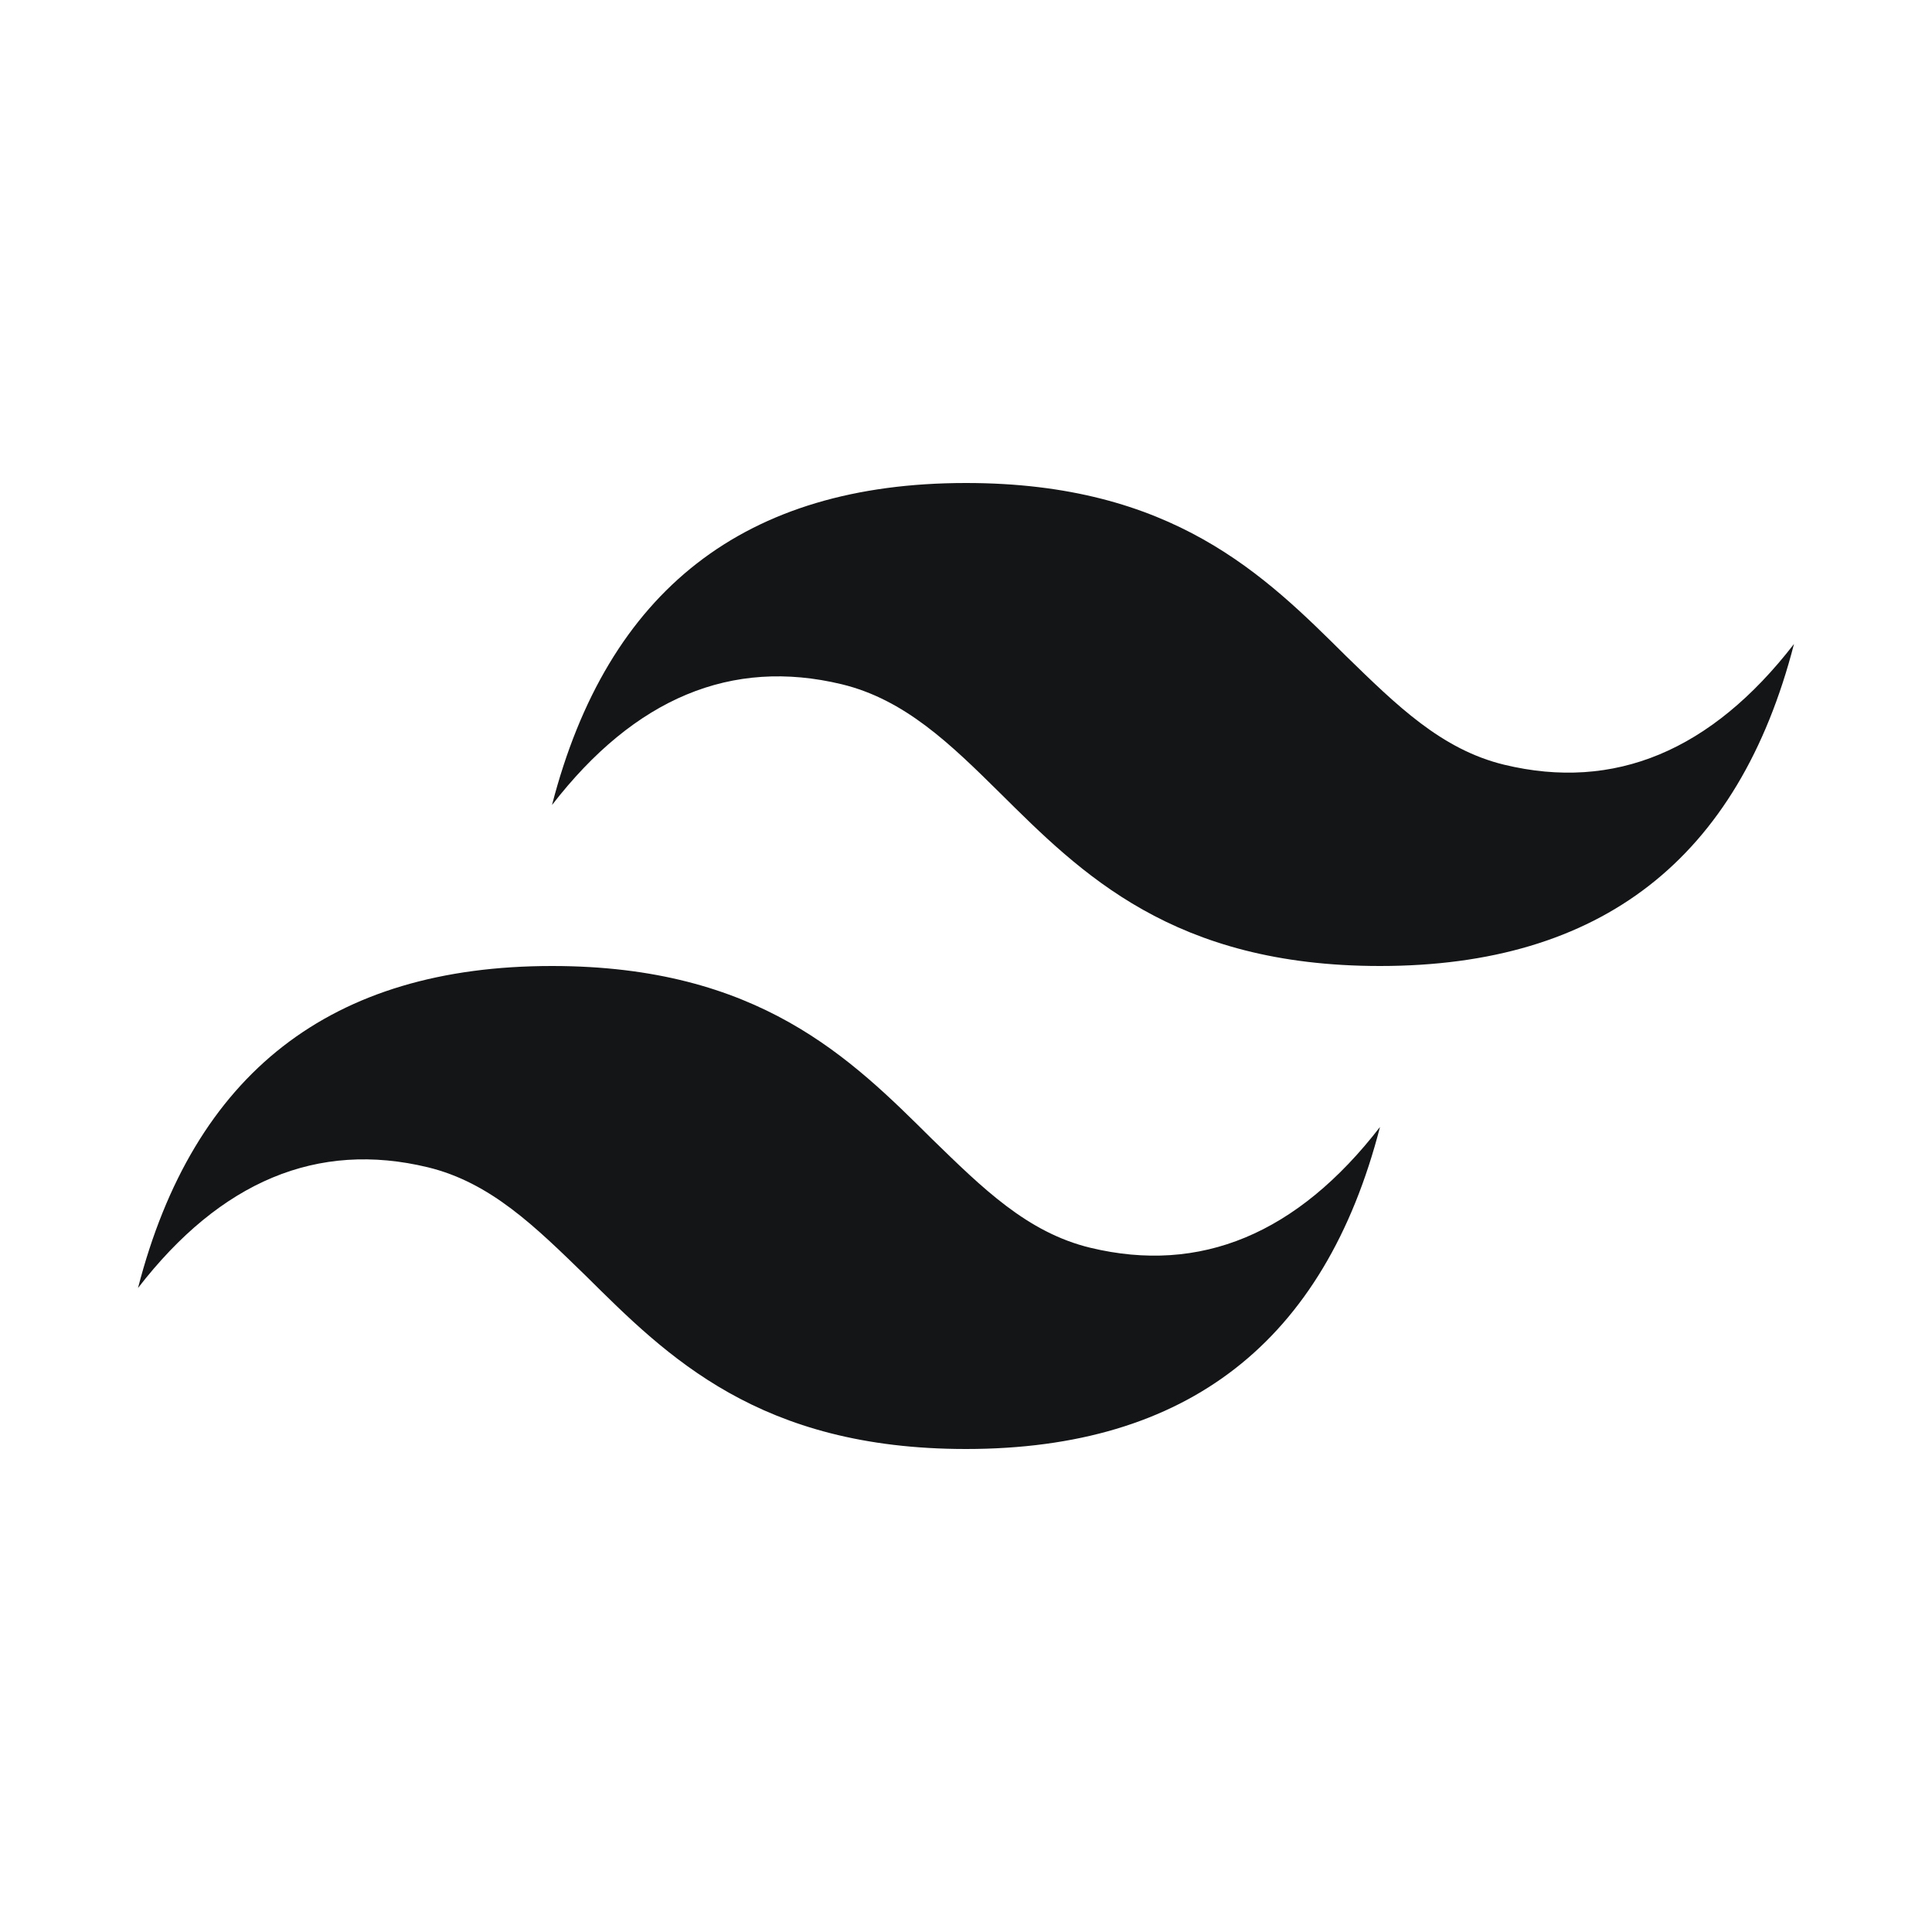 <svg width="28" height="28" viewBox="0 0 28 28" fill="none" xmlns="http://www.w3.org/2000/svg">
<path d="M14 7C10.796 7 8.804 8.552 8 11.667C9.2 10.115 10.604 9.532 12.2 9.917C13.112 10.138 13.772 10.78 14.492 11.492C15.668 12.658 17 14 20 14C23.204 14 25.196 12.448 26 9.333C24.8 10.885 23.396 11.468 21.8 11.083C20.888 10.862 20.24 10.22 19.508 9.508C18.332 8.342 17 7 14 7ZM8 14C4.796 14 2.804 15.552 2 18.667C3.2 17.115 4.604 16.532 6.2 16.917C7.112 17.138 7.76 17.78 8.492 18.492C9.668 19.658 11 21 14 21C17.204 21 19.196 19.448 20 16.333C18.8 17.885 17.396 18.468 15.8 18.083C14.888 17.862 14.24 17.22 13.508 16.508C12.332 15.342 11 14 8 14Z" fill="#141517"/>
</svg>
